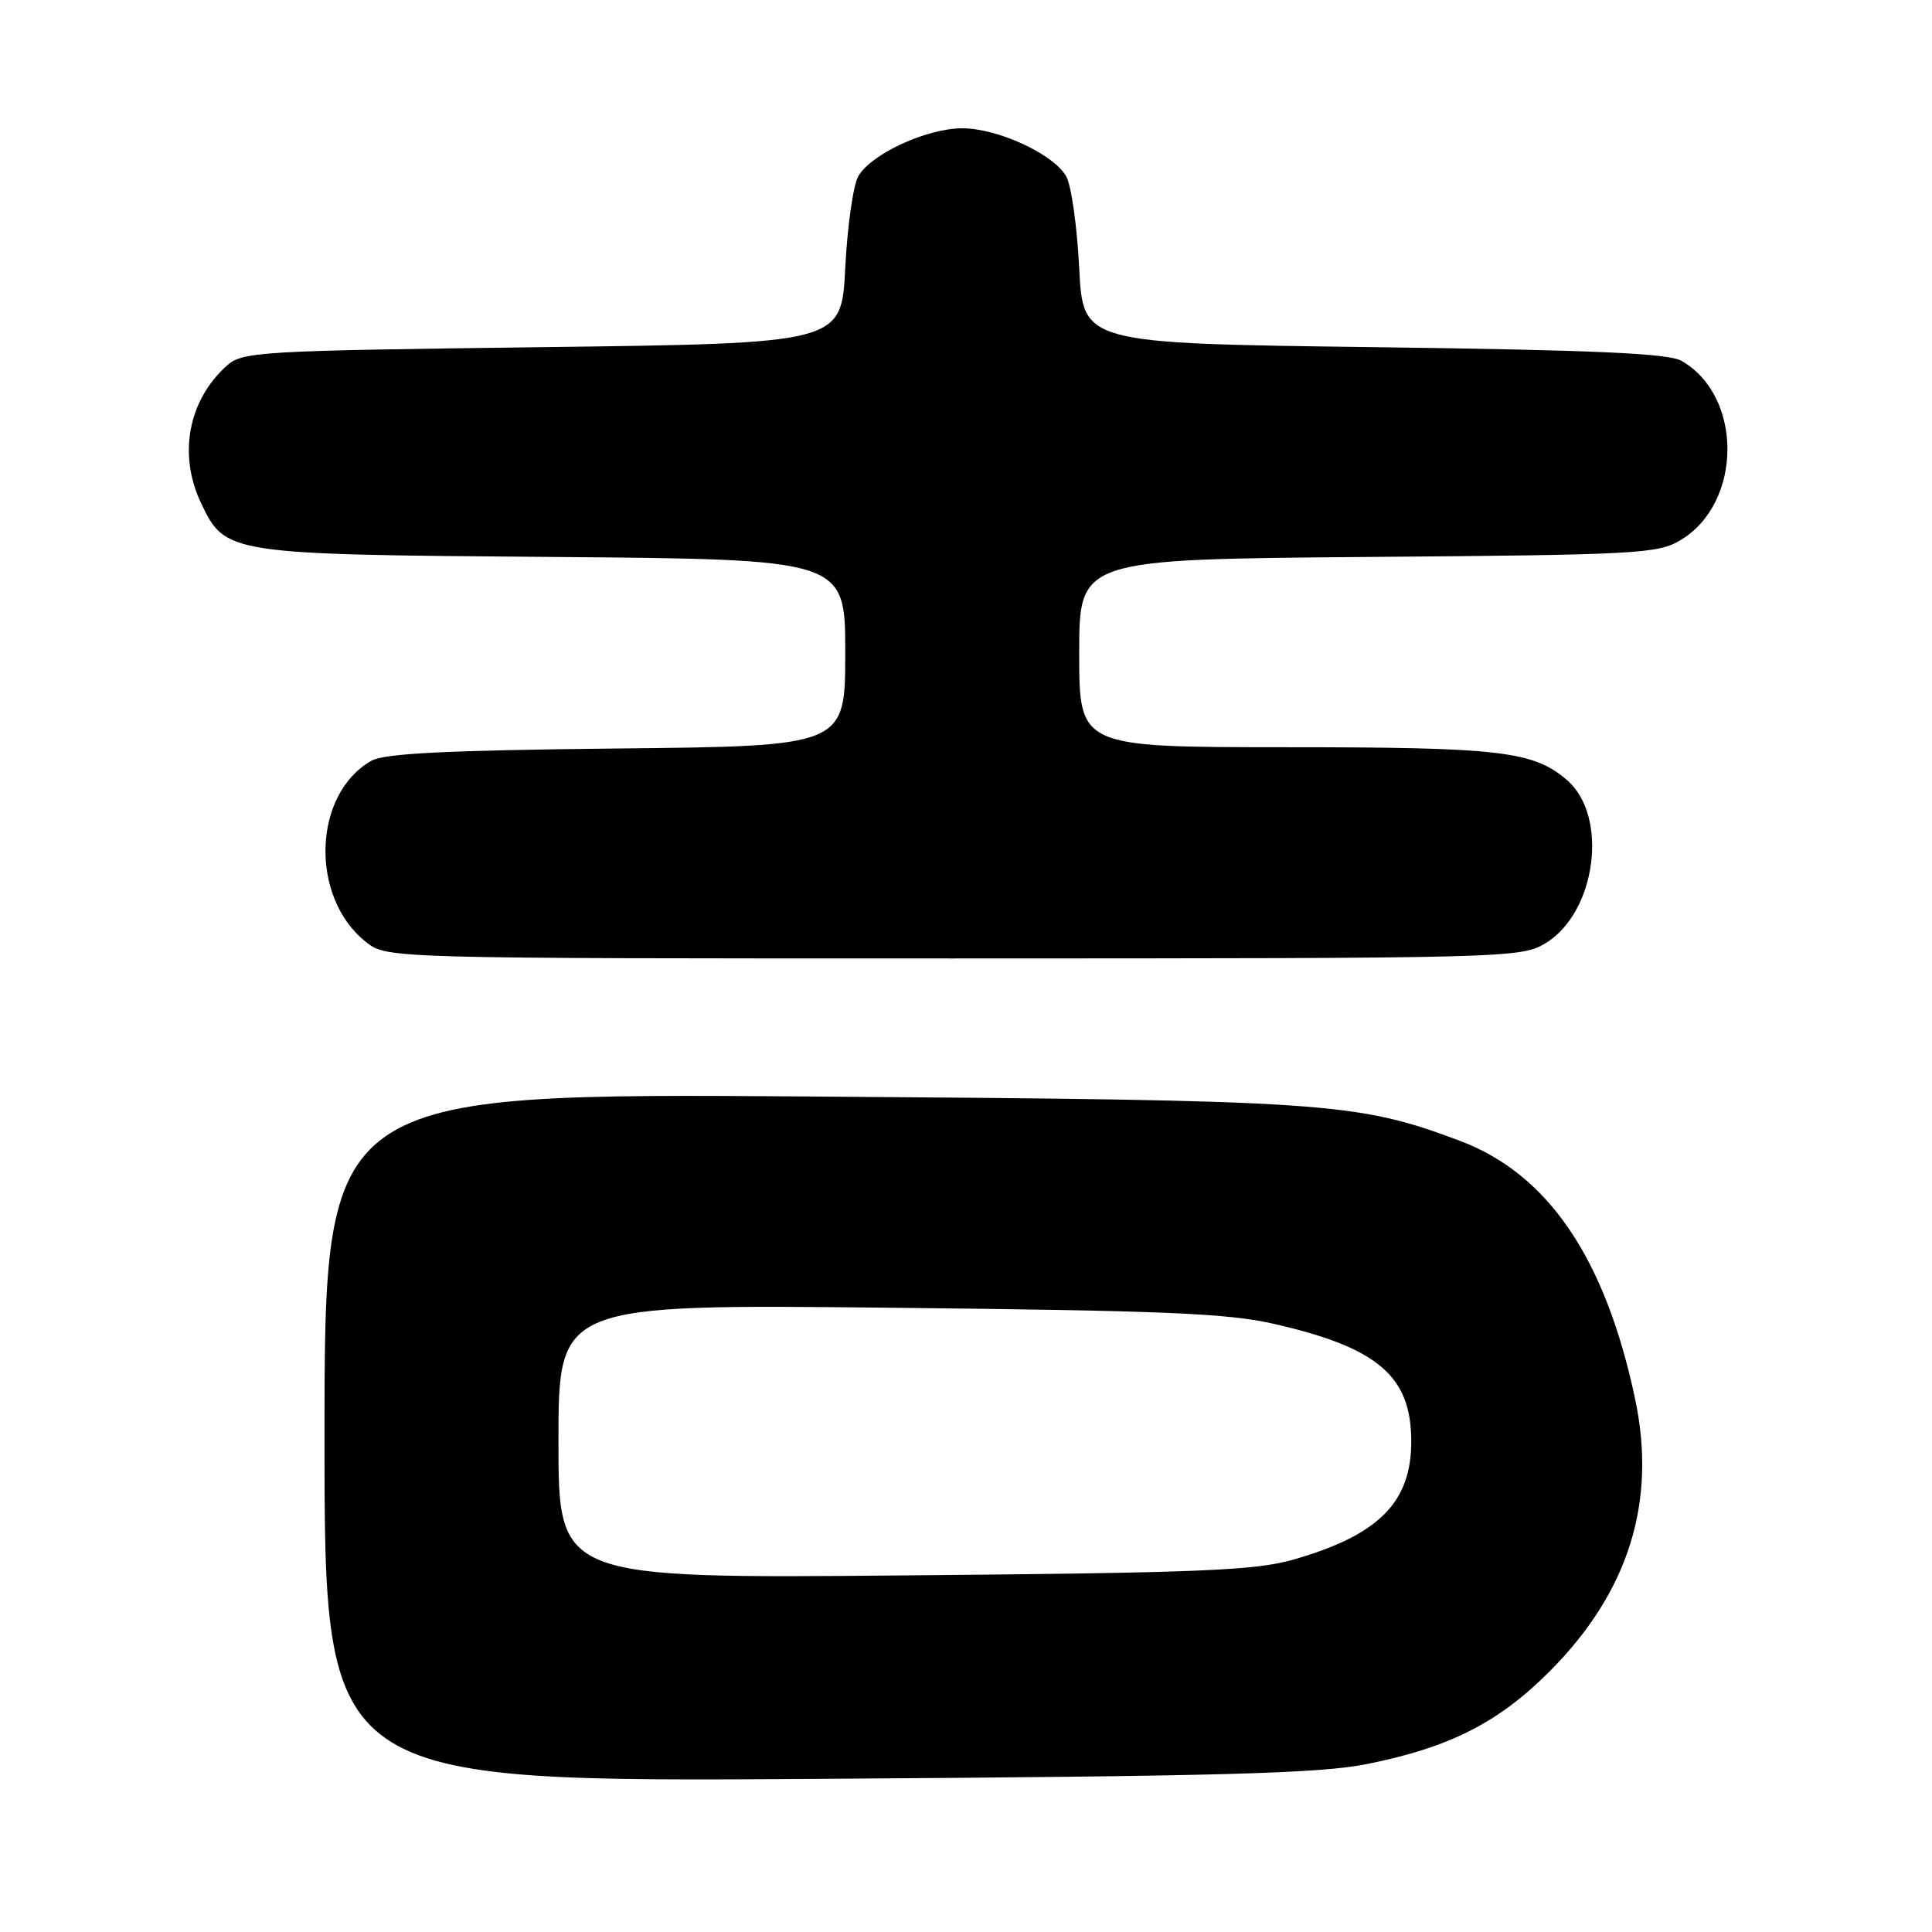 <?xml version="1.0" encoding="UTF-8" standalone="no"?>
<!DOCTYPE svg PUBLIC "-//W3C//DTD SVG 1.1//EN" "http://www.w3.org/Graphics/SVG/1.1/DTD/svg11.dtd" >
<svg xmlns="http://www.w3.org/2000/svg" xmlns:xlink="http://www.w3.org/1999/xlink" version="1.1" viewBox="0 0 256 256">
 <g >
 <path fill="currentColor"
d=" M 181.21 233.73 C 192.09 231.54 198.57 228.25 205.33 221.47 C 215.80 210.97 219.55 199.02 216.66 185.37 C 212.72 166.72 205.12 155.53 193.40 151.15 C 179.69 146.02 176.06 145.78 107.25 145.29 C 43.00 144.84 43.00 144.84 43.00 190.49 C 43.00 236.14 43.00 236.14 108.25 235.71 C 161.99 235.36 174.86 235.01 181.21 233.73 Z  M 204.81 124.97 C 211.52 120.88 213.18 108.13 207.63 103.36 C 203.17 99.52 198.78 99.01 170.25 99.01 C 143.00 99.00 143.00 99.00 143.00 86.55 C 143.00 74.11 143.00 74.11 181.25 73.80 C 217.14 73.52 219.70 73.38 222.73 71.54 C 230.91 66.60 230.96 52.46 222.80 47.81 C 221.06 46.82 211.20 46.38 182.00 46.00 C 143.50 45.50 143.50 45.50 143.00 35.50 C 142.72 30.00 141.95 24.53 141.27 23.35 C 139.58 20.40 132.20 17.00 127.50 17.00 C 122.80 17.00 115.42 20.40 113.73 23.35 C 113.05 24.53 112.28 30.00 112.00 35.50 C 111.50 45.50 111.50 45.50 71.85 46.00 C 34.00 46.48 32.11 46.59 30.00 48.50 C 24.93 53.09 23.60 60.25 26.63 66.64 C 29.86 73.43 30.07 73.47 73.25 73.80 C 112.00 74.11 112.00 74.11 112.00 86.49 C 112.00 98.87 112.00 98.87 81.75 99.18 C 59.09 99.42 50.92 99.83 49.20 100.81 C 41.42 105.25 41.03 118.94 48.51 124.83 C 51.27 127.00 51.27 127.00 126.38 127.00 C 199.96 126.99 201.57 126.95 204.81 124.97 Z  M 74.00 190.99 C 74.00 172.82 74.00 172.82 117.75 173.28 C 154.40 173.66 162.71 174.01 168.95 175.45 C 182.62 178.60 187.00 182.37 187.00 191.00 C 187.00 199.07 182.69 203.40 171.44 206.64 C 166.33 208.11 159.14 208.41 119.75 208.75 C 74.00 209.16 74.00 209.16 74.00 190.99 Z "/>
</g>
</svg>